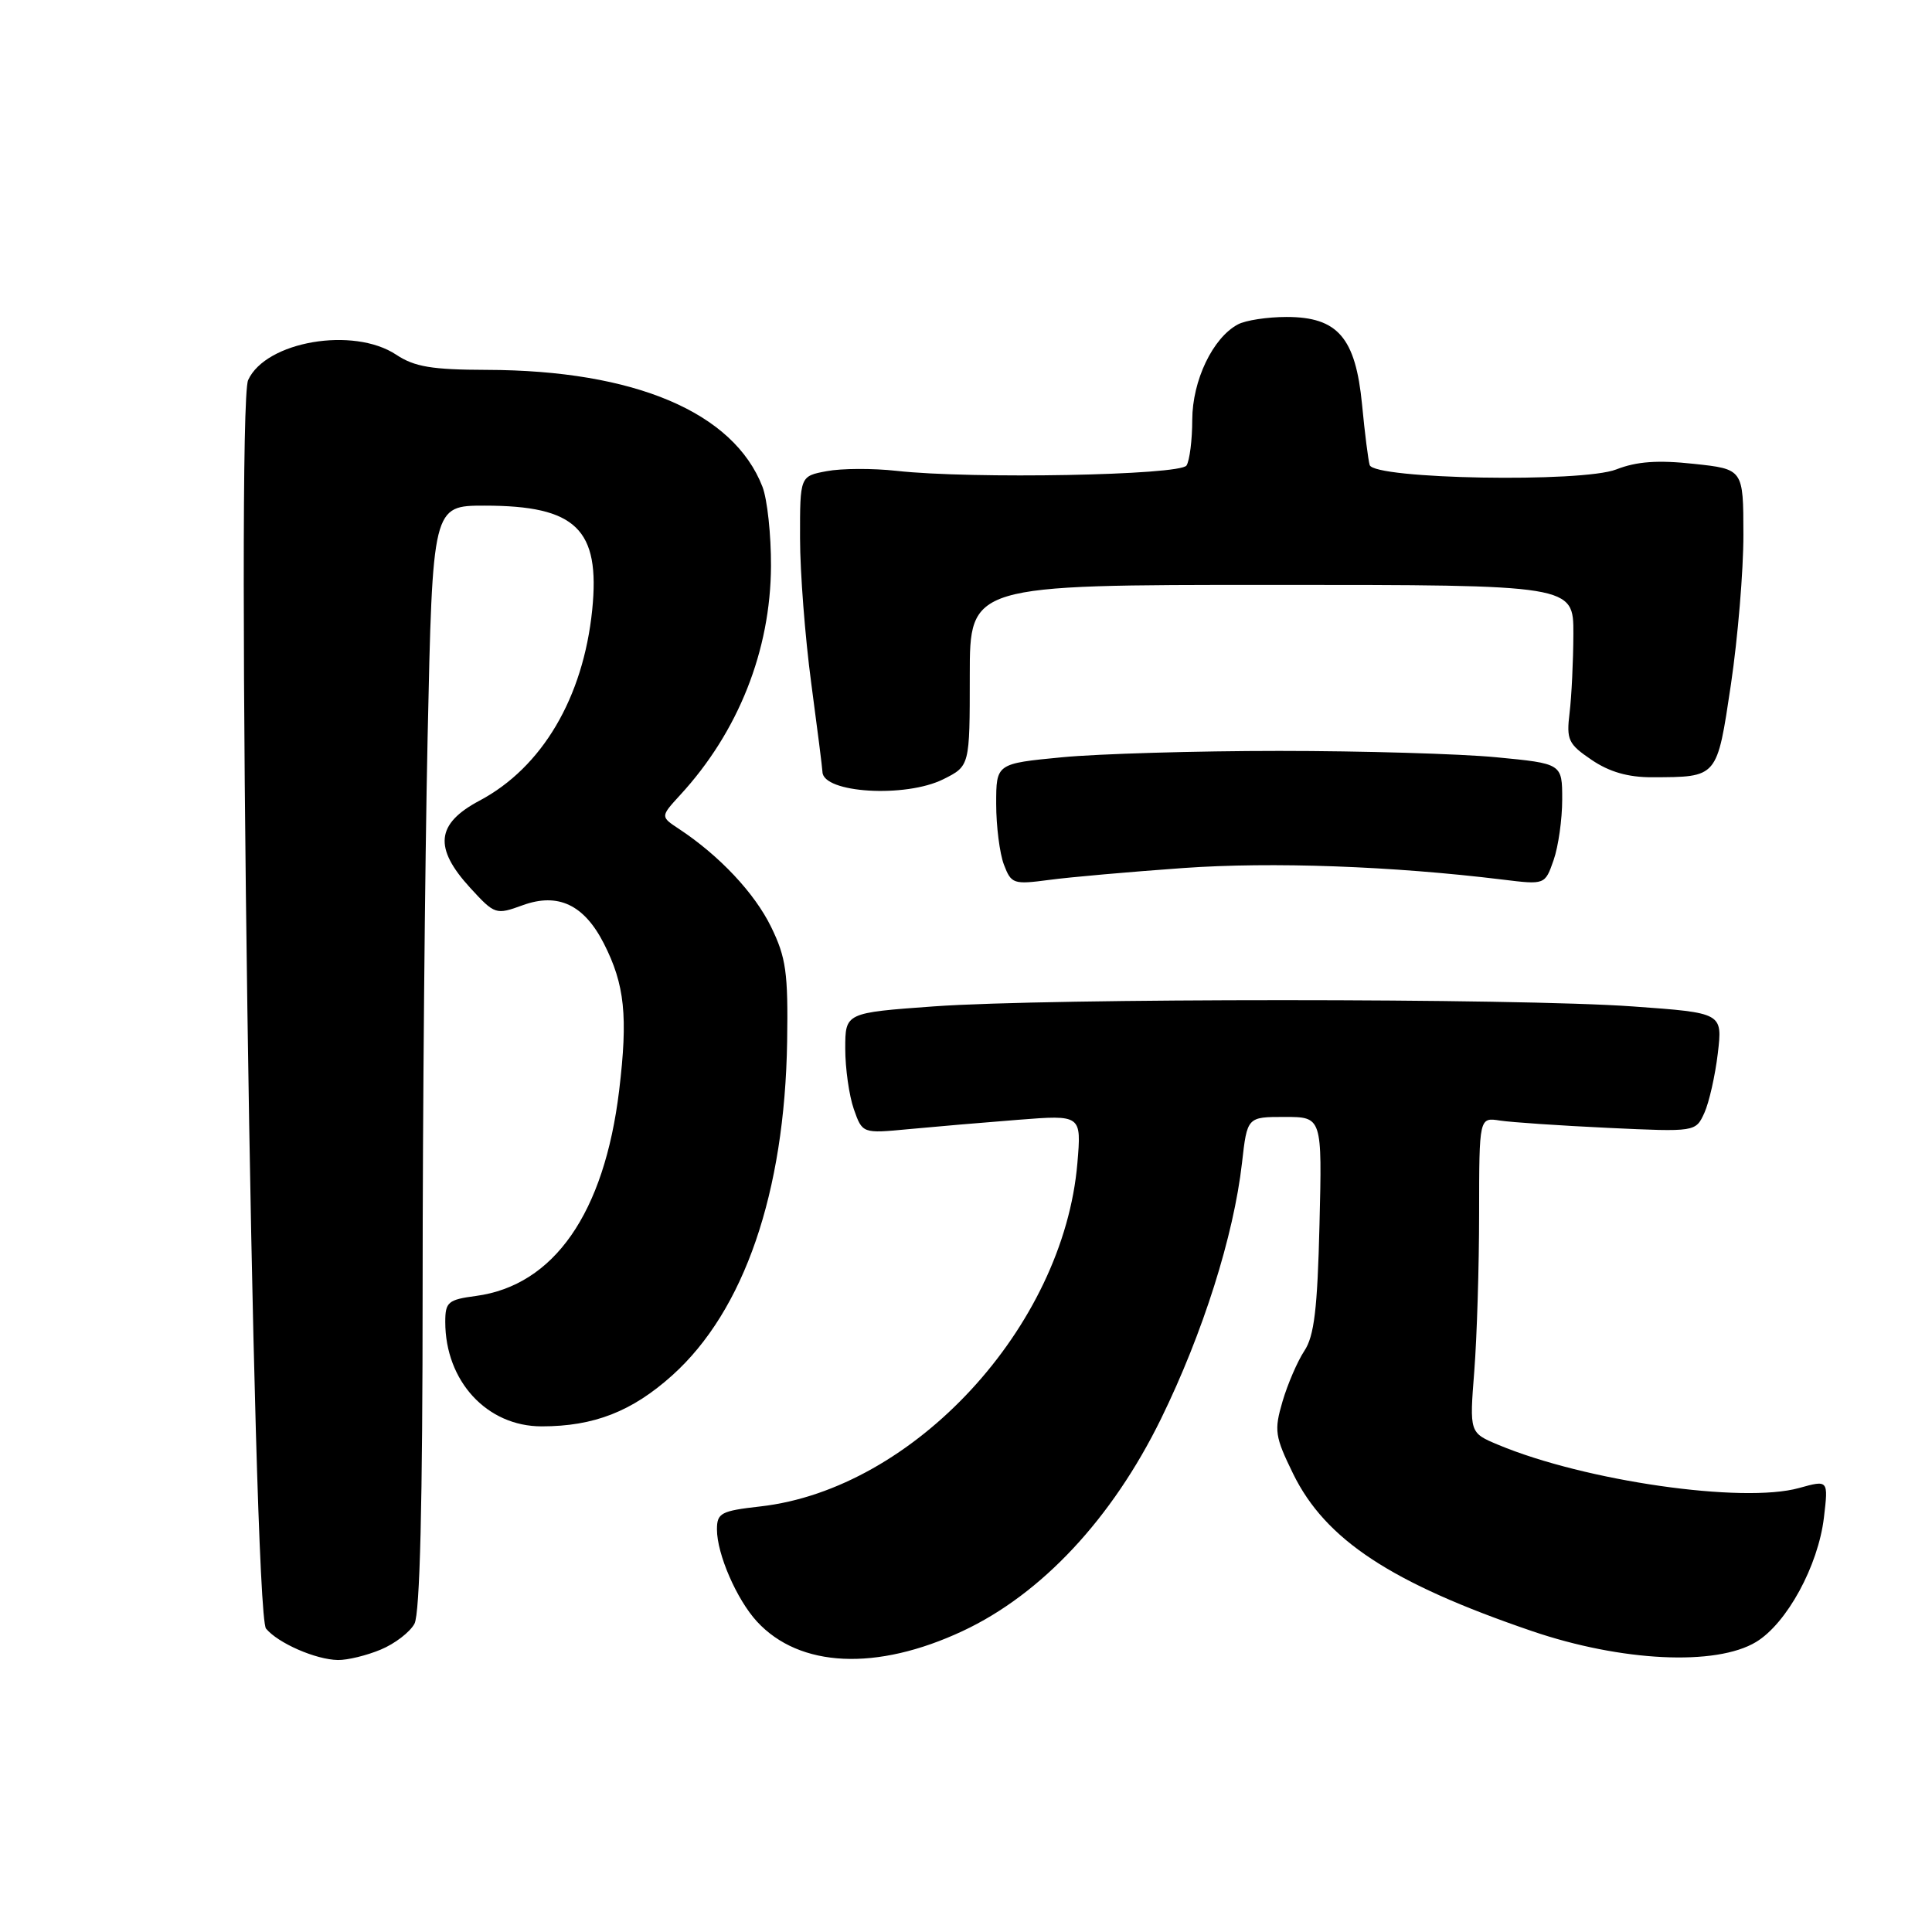<?xml version="1.0" encoding="UTF-8" standalone="no"?>
<!DOCTYPE svg PUBLIC "-//W3C//DTD SVG 1.1//EN" "http://www.w3.org/Graphics/SVG/1.1/DTD/svg11.dtd" >
<svg xmlns="http://www.w3.org/2000/svg" xmlns:xlink="http://www.w3.org/1999/xlink" version="1.1" viewBox="0 0 256 256">
 <g >
 <path fill="currentColor"
d=" M 50.45 218.58 C 52.31 217.81 54.33 216.26 54.92 215.15 C 55.64 213.80 56.00 199.21 56.00 170.82 C 56.00 147.54 56.30 114.66 56.66 97.75 C 57.32 67.00 57.32 67.00 64.21 67.00 C 76.34 67.00 79.55 70.11 78.47 80.82 C 77.28 92.46 71.83 101.69 63.54 106.09 C 57.78 109.15 57.44 112.33 62.31 117.65 C 65.57 121.20 65.70 121.24 69.28 119.94 C 73.95 118.25 77.39 119.88 80.01 125.01 C 82.79 130.47 83.22 134.66 82.04 144.50 C 80.07 160.76 73.40 170.33 63.07 171.72 C 59.37 172.21 59.00 172.53 59.00 175.16 C 59.00 183.01 64.52 189.00 71.77 189.00 C 78.71 189.00 83.75 187.03 89.09 182.23 C 98.60 173.68 103.98 158.04 104.30 138.00 C 104.44 128.88 104.16 126.88 102.17 122.81 C 99.98 118.33 95.34 113.39 89.99 109.85 C 87.50 108.21 87.50 108.21 90.12 105.35 C 97.83 96.98 102.11 86.19 102.16 75.00 C 102.18 70.88 101.67 66.15 101.03 64.50 C 97.21 54.63 84.09 49.06 64.50 49.01 C 57.22 48.99 54.93 48.61 52.50 47.00 C 46.83 43.24 35.22 45.23 32.88 50.36 C 31.21 54.02 33.49 213.68 35.25 215.80 C 36.85 217.73 41.84 219.91 44.78 219.96 C 46.04 219.98 48.59 219.36 50.45 218.58 Z  M 127.56 216.12 C 138.01 211.23 147.36 201.22 153.84 188.00 C 159.40 176.64 163.47 163.77 164.57 154.10 C 165.26 148.00 165.26 148.00 170.22 148.00 C 175.19 148.00 175.19 148.00 174.84 162.25 C 174.57 173.44 174.14 177.04 172.83 179.00 C 171.92 180.38 170.62 183.39 169.94 185.70 C 168.81 189.56 168.93 190.33 171.34 195.27 C 175.62 204.02 184.33 209.76 203.00 216.13 C 214.84 220.17 227.38 220.78 232.69 217.57 C 236.77 215.10 240.92 207.48 241.68 201.08 C 242.27 196.09 242.27 196.09 238.38 197.17 C 230.90 199.25 210.03 196.25 198.54 191.45 C 194.71 189.85 194.71 189.85 195.35 181.68 C 195.70 177.18 195.99 167.77 195.99 160.78 C 196.00 148.05 196.00 148.05 198.75 148.48 C 200.26 148.71 206.72 149.15 213.09 149.45 C 224.68 149.99 224.68 149.99 225.84 147.46 C 226.47 146.06 227.27 142.51 227.62 139.57 C 228.25 134.21 228.25 134.21 216.38 133.36 C 201.07 132.25 139.00 132.25 123.75 133.35 C 112.00 134.20 112.00 134.20 112.00 138.95 C 112.00 141.56 112.51 145.16 113.13 146.95 C 114.27 150.20 114.27 150.20 120.38 149.62 C 123.75 149.30 130.28 148.74 134.90 148.38 C 143.30 147.72 143.30 147.72 142.76 154.11 C 140.93 175.81 121.07 197.31 100.75 199.61 C 95.53 200.20 95.00 200.48 95.00 202.66 C 95.00 205.92 97.62 211.95 100.30 214.86 C 105.94 220.99 116.15 221.46 127.56 216.12 Z  M 156.77 115.02 C 168.56 114.18 184.48 114.76 199.11 116.55 C 204.72 117.24 204.72 117.24 205.86 113.97 C 206.49 112.17 207.00 108.56 207.00 105.94 C 207.00 101.18 207.00 101.18 198.25 100.34 C 193.44 99.88 180.50 99.50 169.50 99.50 C 158.50 99.50 145.56 99.88 140.75 100.34 C 132.00 101.18 132.00 101.18 132.00 106.52 C 132.00 109.46 132.46 113.08 133.02 114.56 C 134.00 117.13 134.28 117.22 139.04 116.59 C 141.79 116.22 149.76 115.52 156.77 115.02 Z  M 125.00 103.25 C 128.50 101.50 128.50 101.50 128.50 89.50 C 128.50 77.50 128.50 77.50 168.50 77.50 C 208.50 77.50 208.50 77.50 208.48 84.00 C 208.47 87.58 208.24 92.28 207.98 94.44 C 207.54 98.04 207.80 98.59 210.90 100.69 C 213.24 102.28 215.73 103.00 218.90 102.99 C 227.65 102.96 227.49 103.15 229.36 90.67 C 230.27 84.53 231.02 75.60 231.01 70.83 C 231.00 62.16 231.00 62.16 224.43 61.46 C 219.65 60.94 216.86 61.15 214.17 62.20 C 209.64 63.98 182.07 63.49 181.49 61.62 C 181.30 61.00 180.84 57.40 180.48 53.61 C 179.62 44.74 177.26 42.00 170.48 42.00 C 167.94 42.00 165.04 42.44 164.02 42.99 C 160.70 44.77 158.00 50.40 157.98 55.62 C 157.98 58.30 157.63 61.03 157.22 61.68 C 156.39 62.98 128.78 63.50 118.80 62.39 C 115.66 62.04 111.50 62.06 109.55 62.43 C 106.00 63.09 106.00 63.09 106.01 71.30 C 106.01 75.81 106.68 84.45 107.49 90.50 C 108.30 96.55 108.97 101.85 108.98 102.28 C 109.05 105.09 119.99 105.75 125.00 103.25 Z "/>
</g>
</svg>